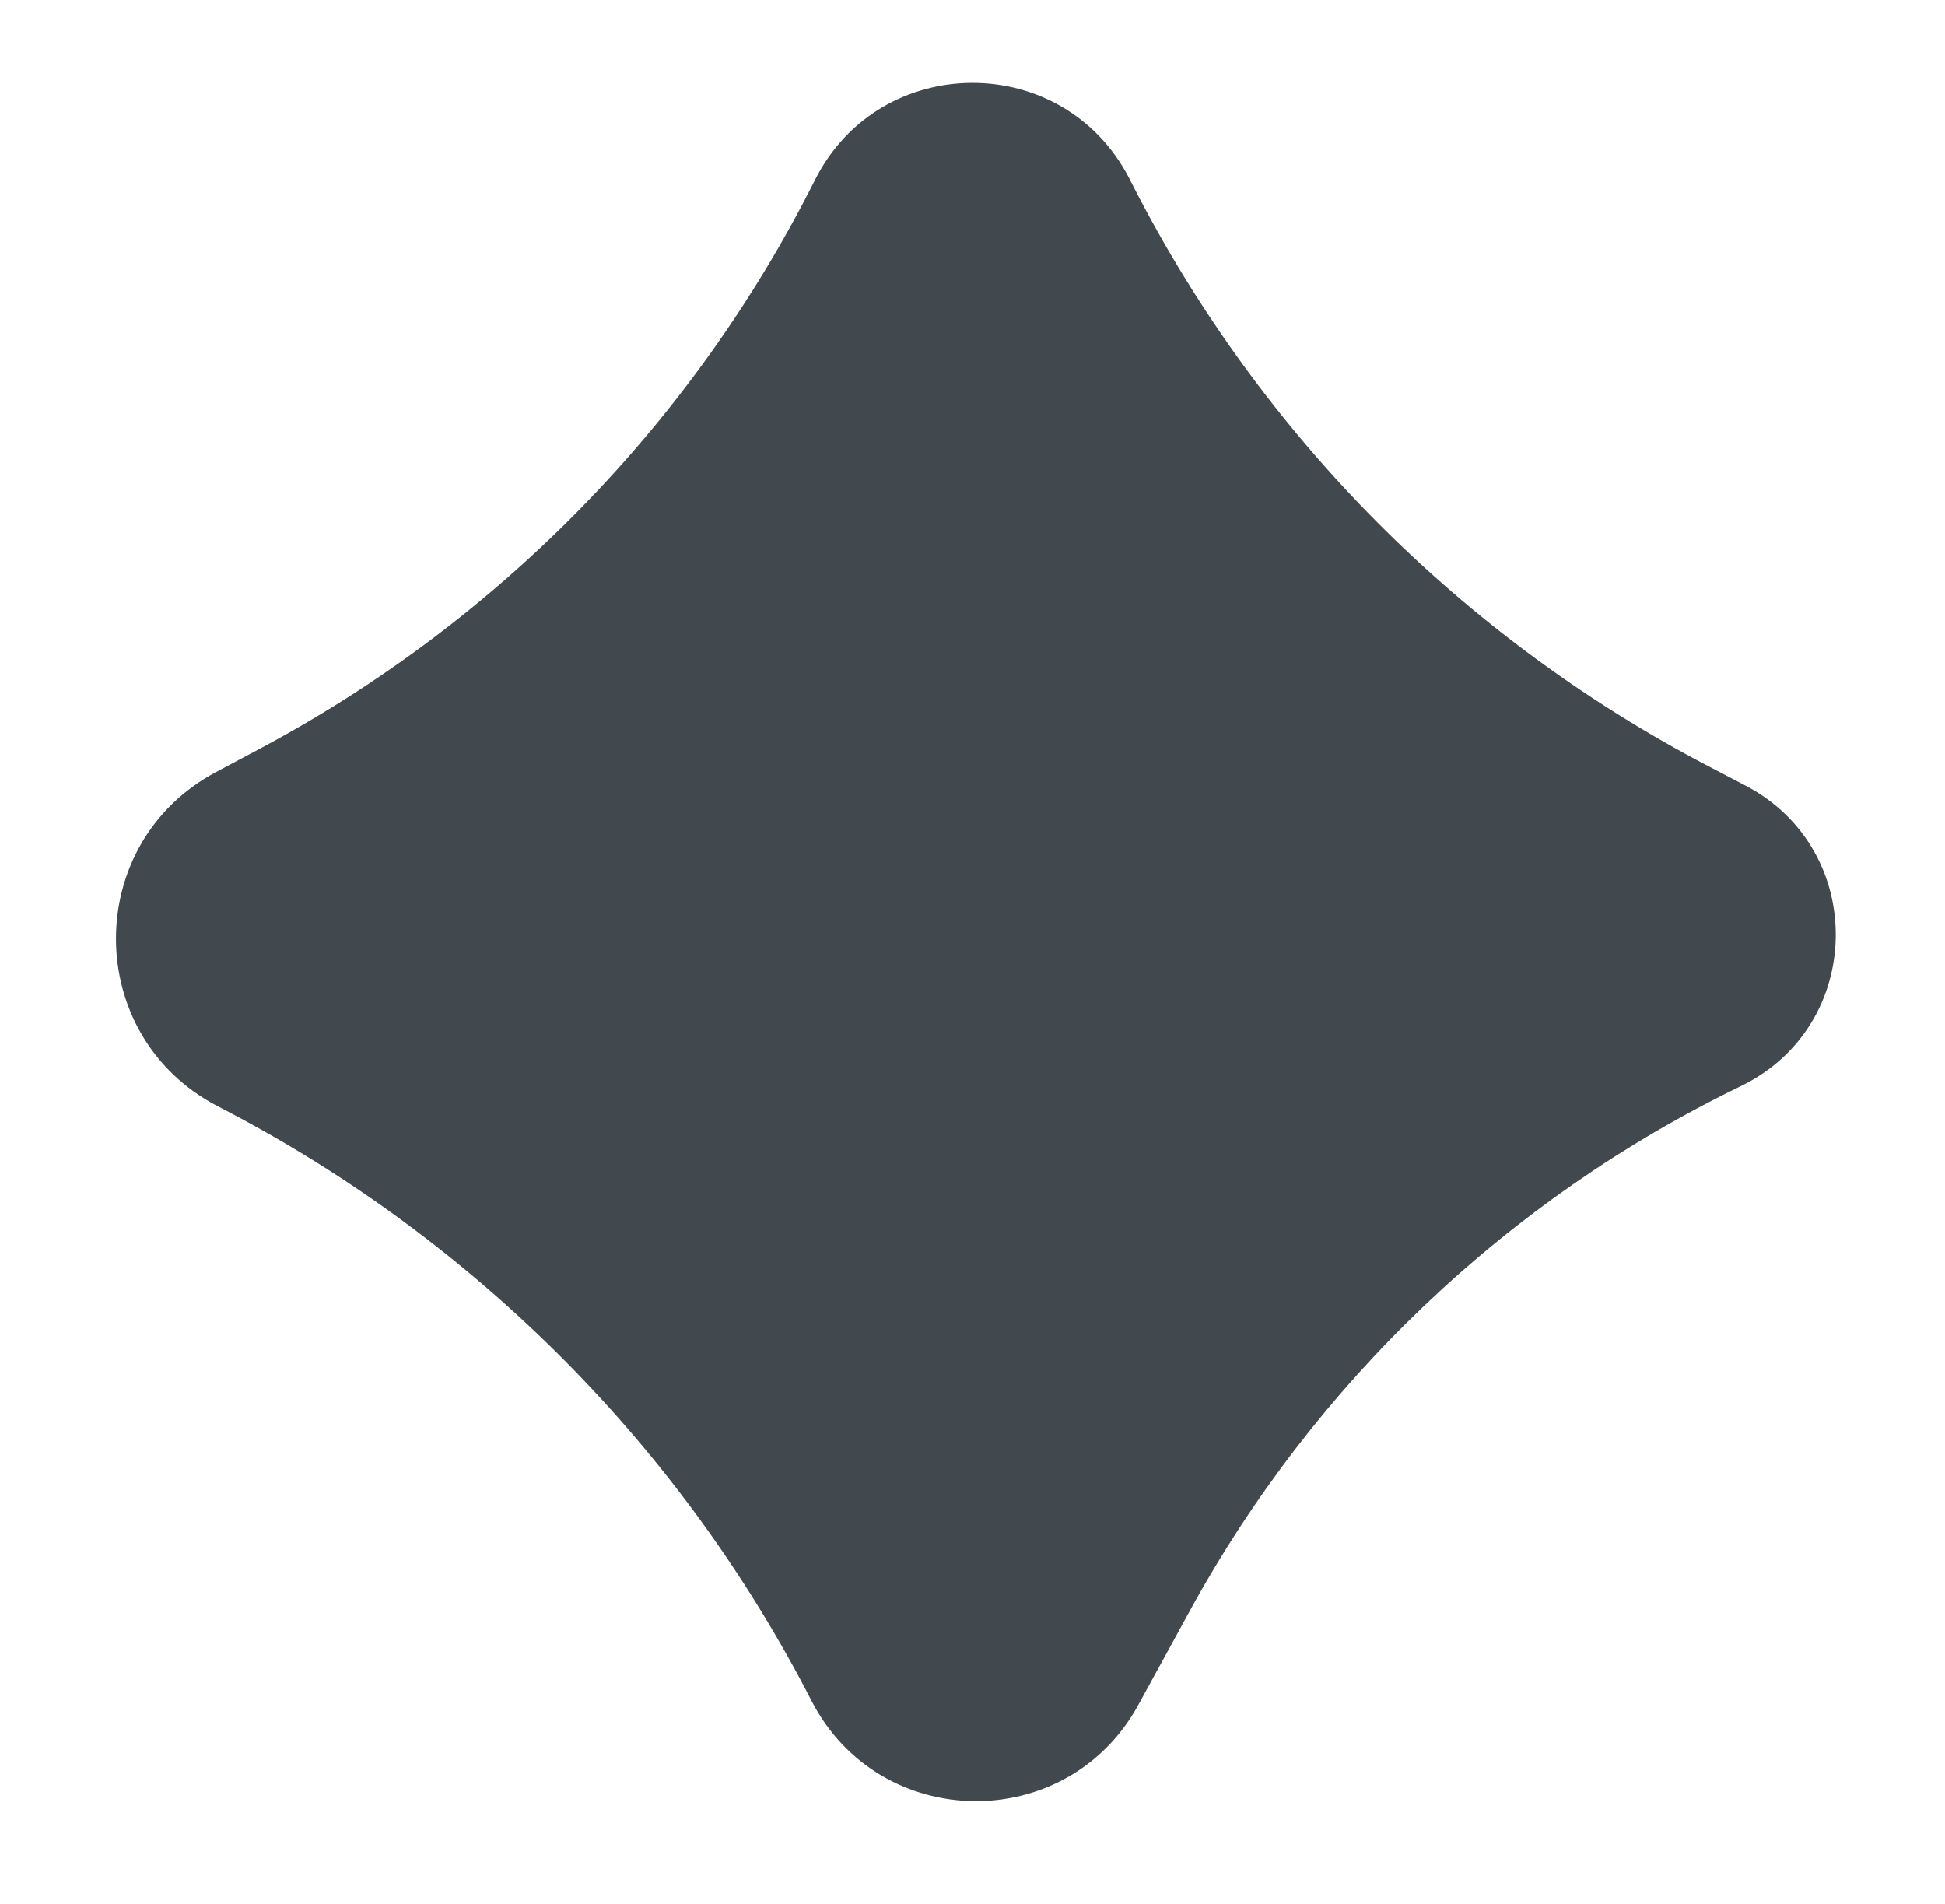 <svg width="47" height="46" viewBox="0 0 47 46" fill="none" xmlns="http://www.w3.org/2000/svg">
<path fill-rule="evenodd" clip-rule="evenodd" d="M6.284 18.087C12.066 15.006 16.75 10.207 19.691 4.352C21.257 1.235 25.701 1.215 27.294 4.32L27.399 4.526C30.469 10.508 35.317 15.392 41.275 18.508L42.179 18.98C45.138 20.528 45.073 24.784 42.069 26.241C36.421 28.98 31.767 33.411 28.753 38.917L27.508 41.192C25.786 44.34 21.246 44.28 19.607 41.089C16.471 34.983 11.522 29.999 5.439 26.821L5.251 26.723C2.001 25.025 1.982 20.379 5.219 18.654L6.284 18.087Z" fill="#41494E"/>
</svg>

